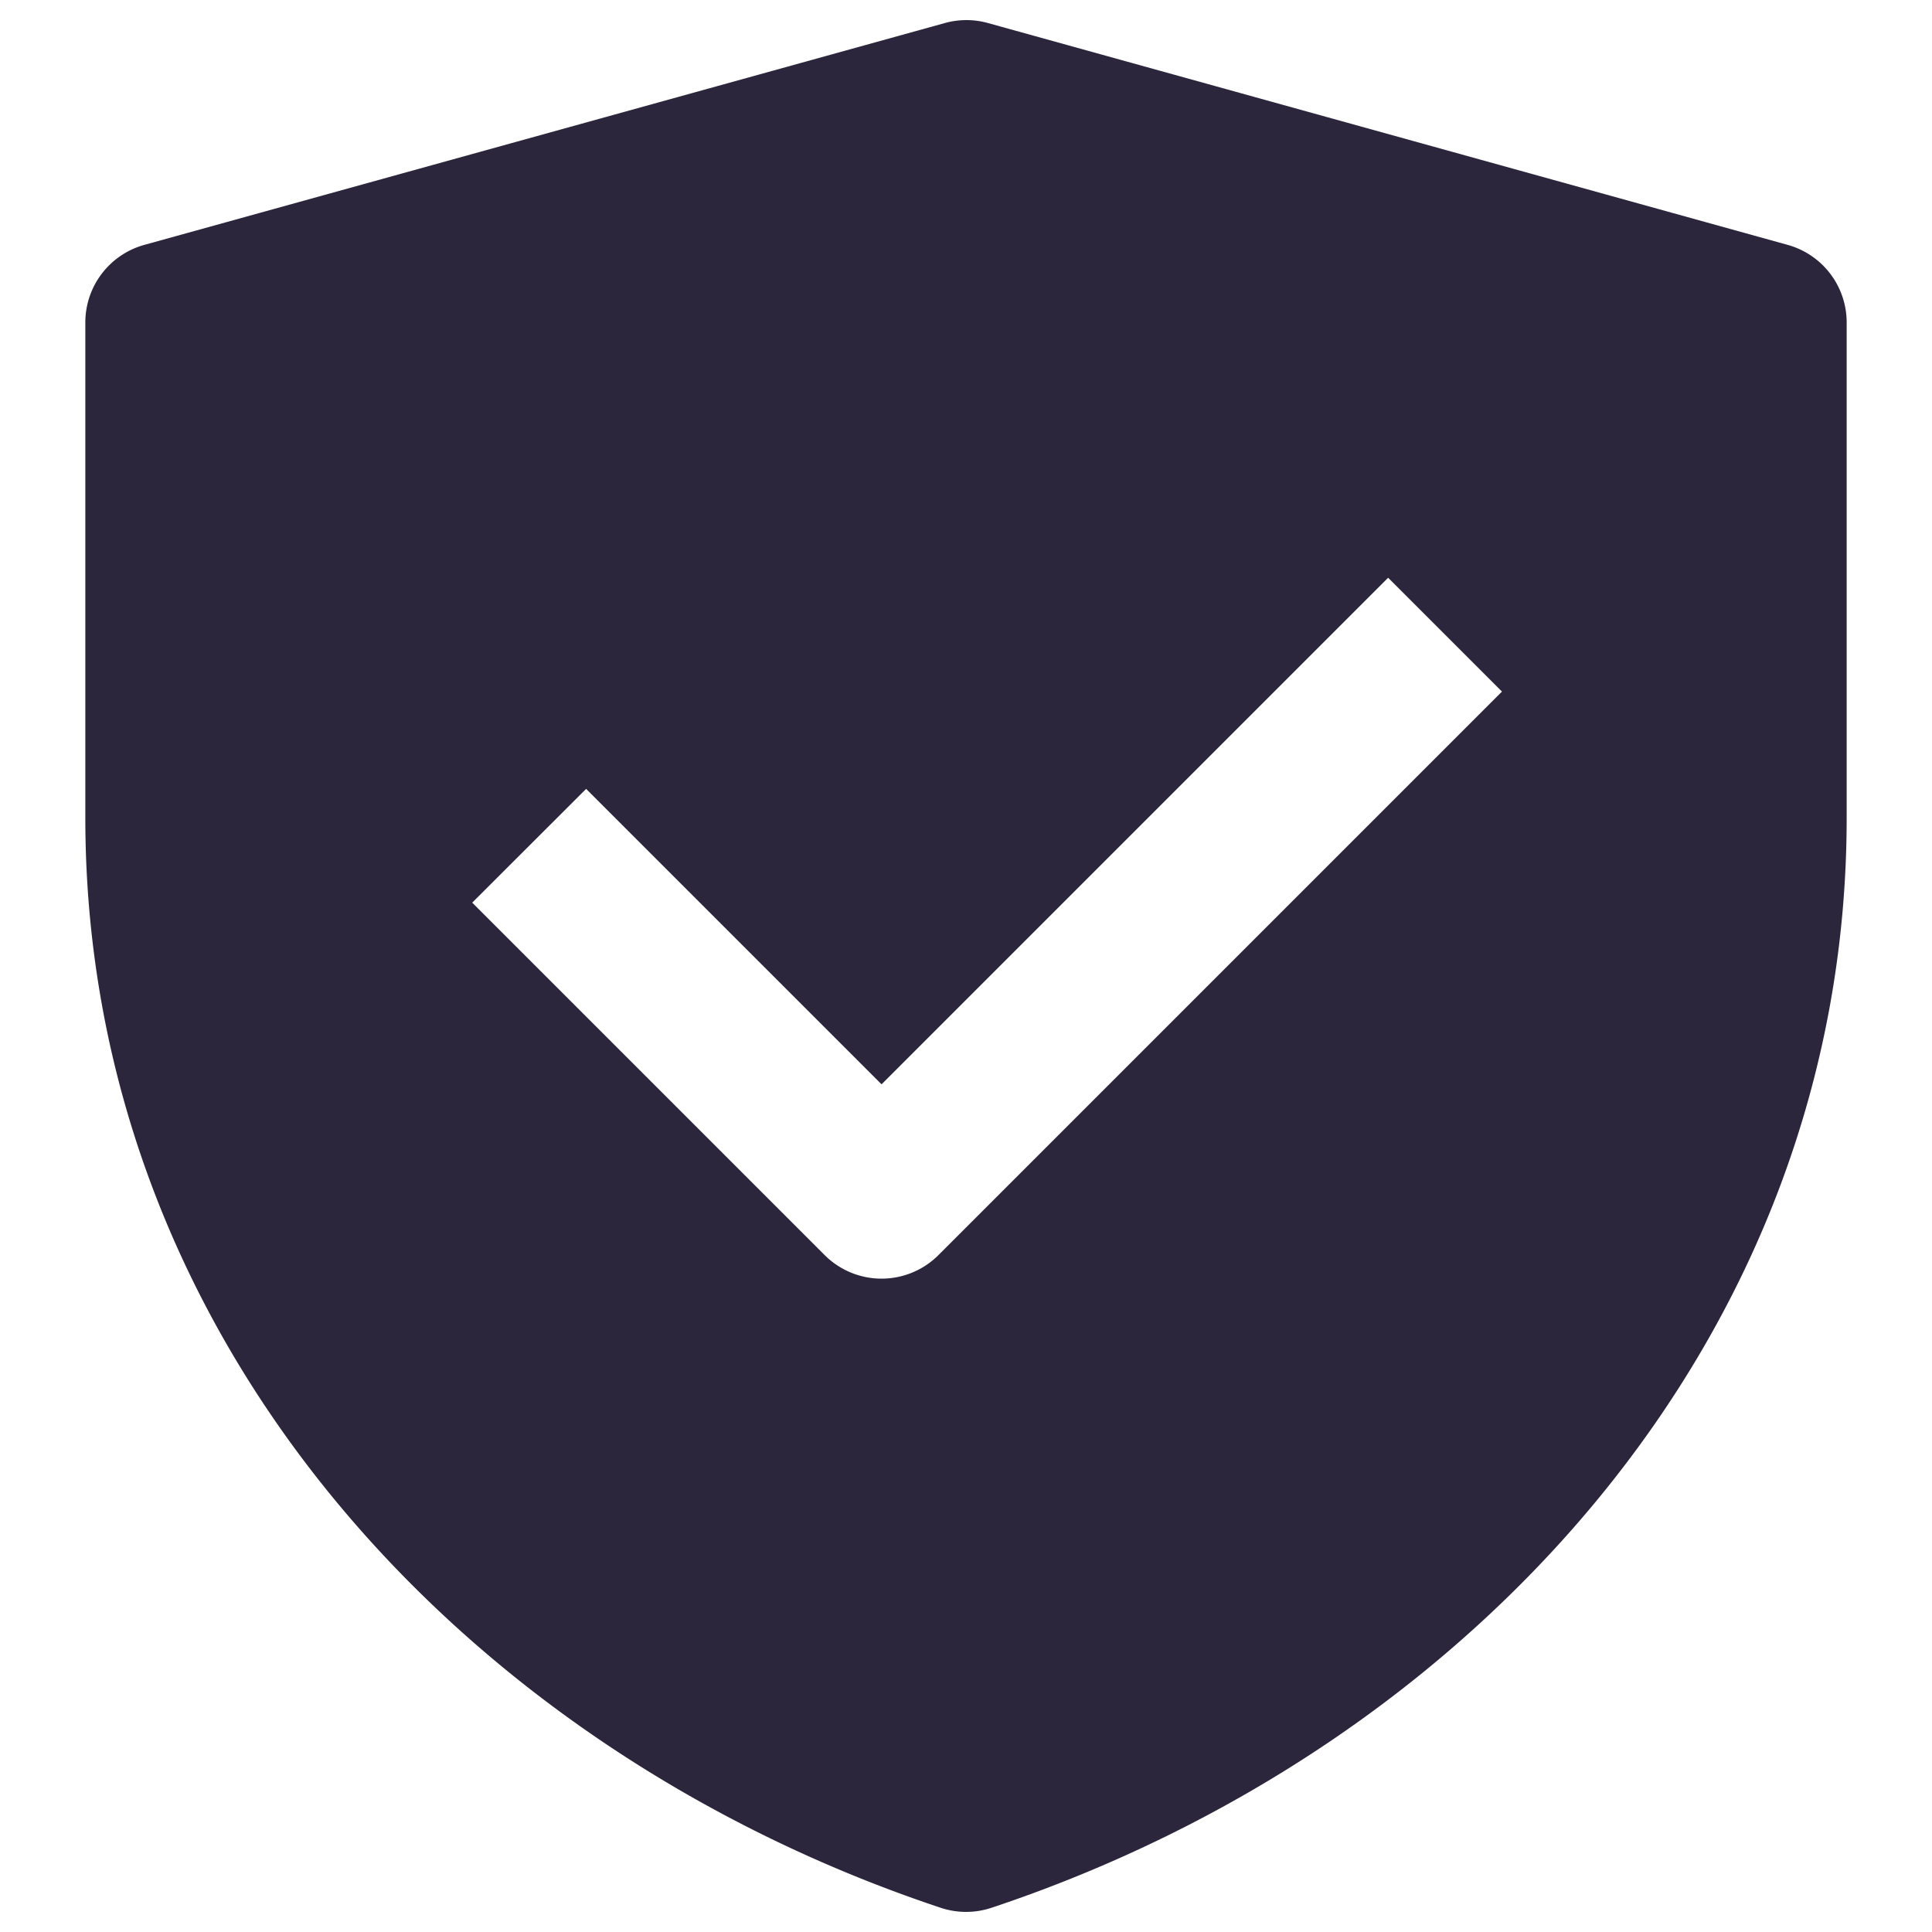 <svg xmlns="http://www.w3.org/2000/svg" fill="none" viewBox="0 0 24 24"><path fill="#2B263B" d="M11.738.286a1 1 0 0 1 .534 0l9.935 2.756a1 1 0 0 1 .733.964v6.154c0 6.469-4.68 11.559-10.623 13.539a1 1 0 0 1-.632 0C5.741 21.719 1.06 16.63 1.06 10.16V4.006a1 1 0 0 1 .733-.964L11.738.286Zm-.08 15.305 7-7-1.414-1.414-6.293 6.293-3.67-3.67-1.415 1.413 4.378 4.378a1 1 0 0 0 1.414 0Z" data-follow-fill="#2B263B"/></svg>